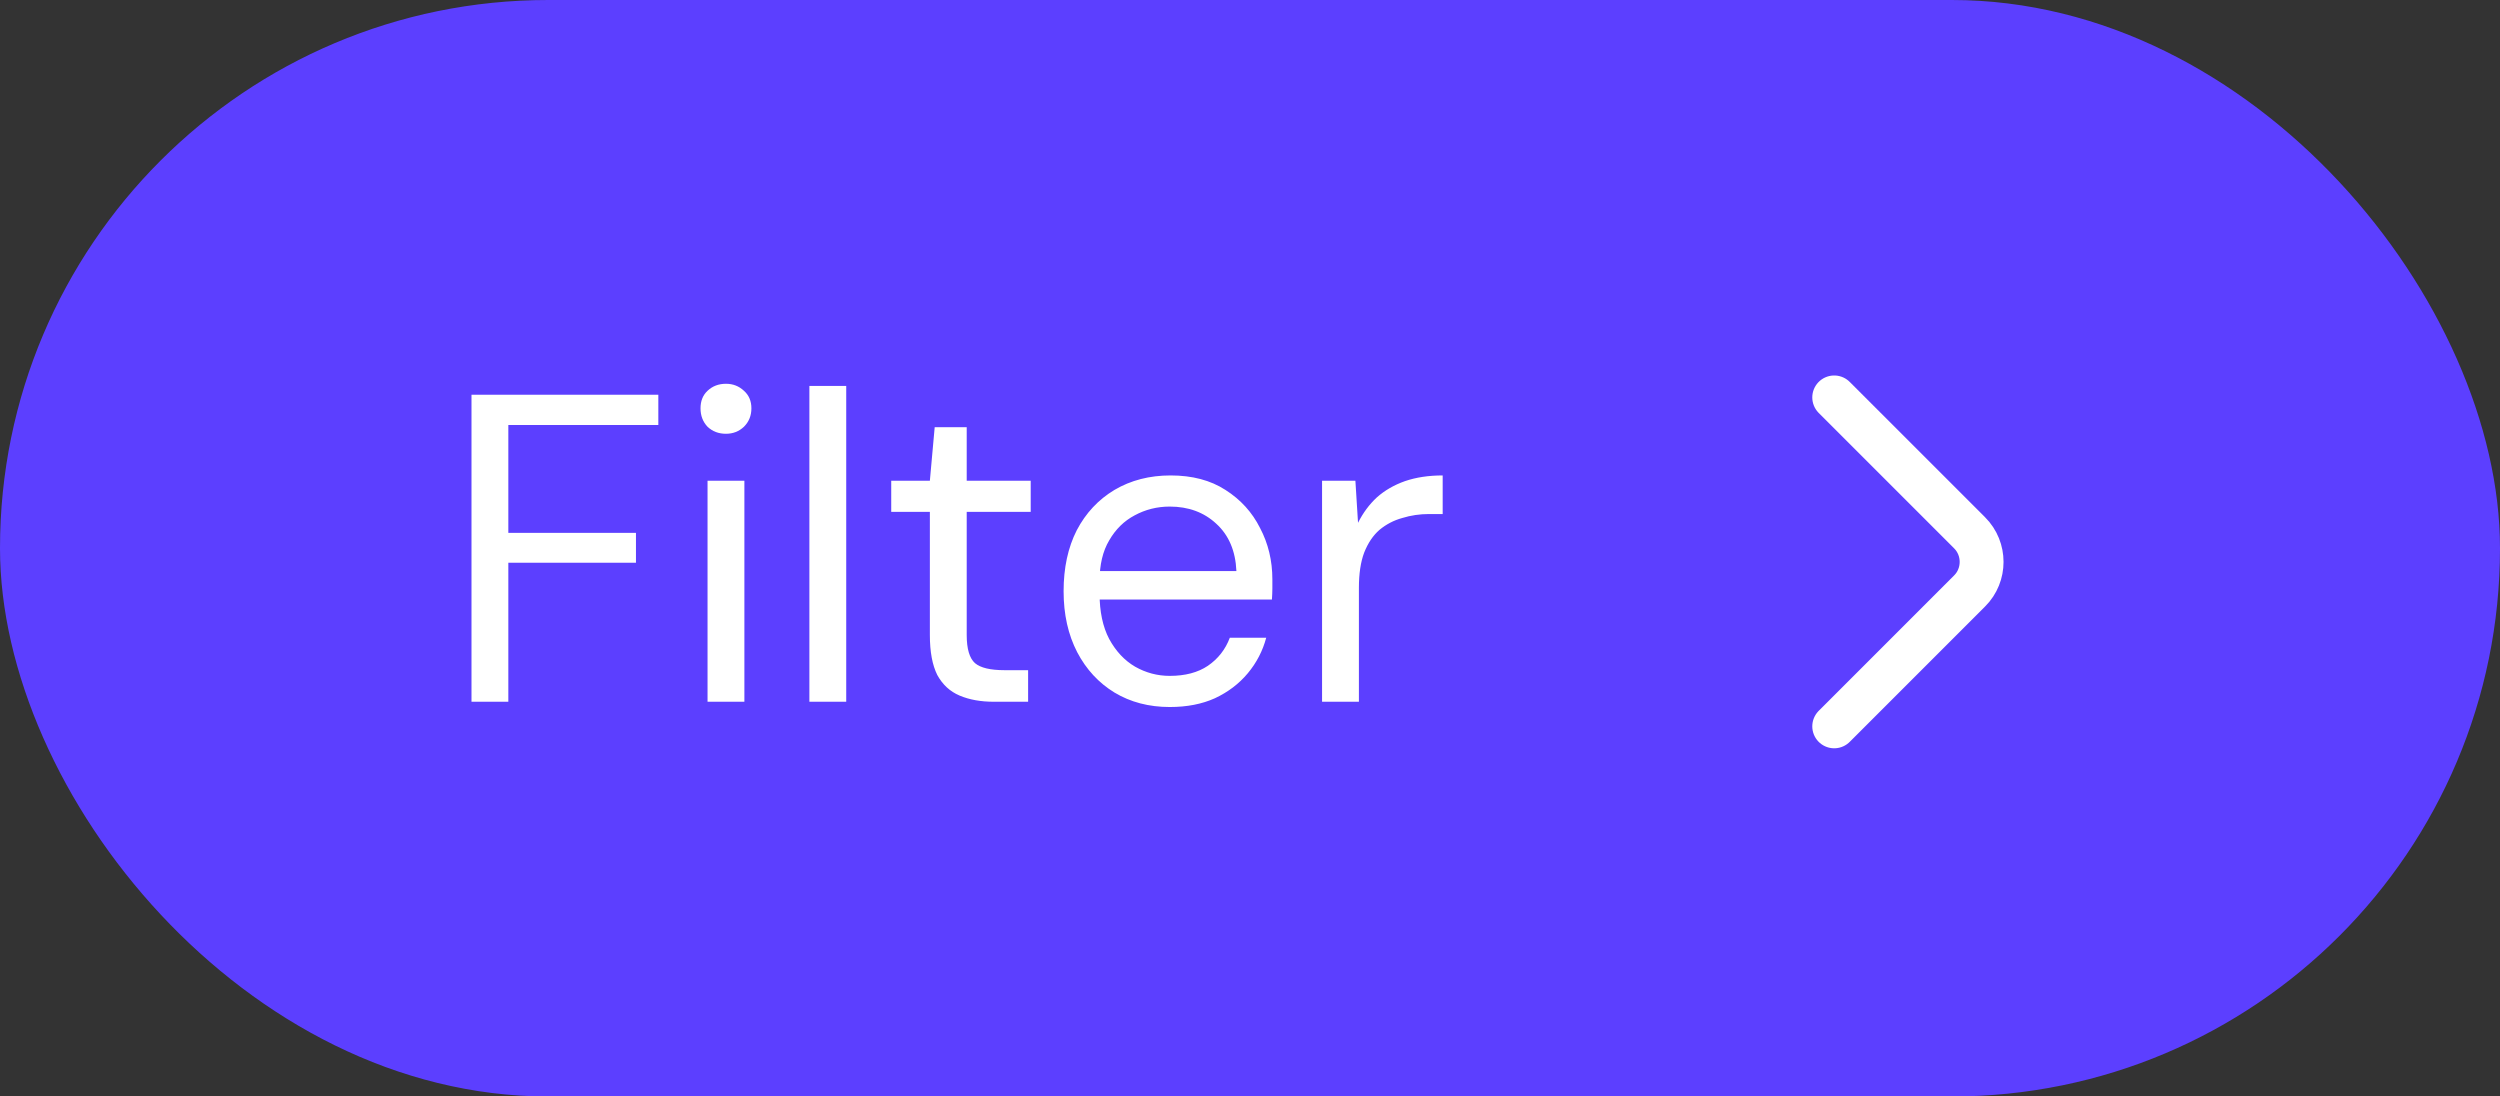 <svg width="57" height="25" viewBox="0 0 57 25" fill="none" xmlns="http://www.w3.org/2000/svg">
<rect x="0" y="0" width="57" height="25" fill="#333333" stroke="none"/>
<rect width="57" height="25" rx="12.5" fill="#5C3FFF"/>
<path d="M10.75 16V9H15.01V9.69H11.59V12.15H14.5V12.83H11.59V16H10.75ZM16.132 16V10.96H16.972V16H16.132ZM16.552 9.89C16.385 9.89 16.245 9.837 16.132 9.73C16.025 9.617 15.972 9.477 15.972 9.31C15.972 9.143 16.025 9.01 16.132 8.91C16.245 8.803 16.385 8.75 16.552 8.75C16.712 8.75 16.848 8.803 16.962 8.91C17.075 9.01 17.132 9.143 17.132 9.31C17.132 9.477 17.075 9.617 16.962 9.73C16.848 9.837 16.712 9.89 16.552 9.89ZM18.454 16V8.8H19.294V16H18.454ZM22.66 16C22.36 16 22.101 15.953 21.881 15.86C21.66 15.767 21.491 15.61 21.37 15.39C21.257 15.163 21.201 14.86 21.201 14.48V11.67H20.32V10.96H21.201L21.311 9.74H22.041V10.96H23.5V11.67H22.041V14.48C22.041 14.793 22.104 15.007 22.23 15.12C22.357 15.227 22.581 15.28 22.901 15.28H23.441V16H22.66ZM26.67 16.12C26.196 16.12 25.776 16.01 25.41 15.79C25.05 15.57 24.766 15.263 24.56 14.87C24.353 14.47 24.25 14.007 24.25 13.48C24.25 12.947 24.35 12.483 24.55 12.09C24.756 11.697 25.043 11.39 25.41 11.17C25.783 10.95 26.21 10.84 26.69 10.84C27.183 10.84 27.6 10.95 27.94 11.17C28.286 11.39 28.55 11.68 28.73 12.04C28.916 12.393 29.01 12.783 29.01 13.21C29.01 13.277 29.01 13.347 29.01 13.42C29.01 13.493 29.006 13.577 29 13.67H24.88V13.02H28.19C28.17 12.56 28.016 12.2 27.73 11.94C27.45 11.68 27.096 11.55 26.67 11.55C26.383 11.55 26.116 11.617 25.87 11.75C25.63 11.877 25.436 12.067 25.29 12.32C25.143 12.567 25.07 12.877 25.07 13.25V13.53C25.07 13.943 25.143 14.29 25.29 14.57C25.443 14.85 25.64 15.06 25.88 15.2C26.126 15.34 26.39 15.41 26.67 15.41C27.023 15.41 27.313 15.333 27.54 15.18C27.773 15.02 27.94 14.807 28.04 14.54H28.87C28.79 14.84 28.65 15.11 28.45 15.35C28.25 15.59 28 15.78 27.7 15.92C27.406 16.053 27.063 16.12 26.67 16.12ZM30.143 16V10.96H30.903L30.963 11.92C31.077 11.693 31.22 11.5 31.393 11.34C31.573 11.18 31.787 11.057 32.033 10.97C32.287 10.883 32.573 10.84 32.893 10.84V11.72H32.583C32.37 11.72 32.167 11.75 31.973 11.81C31.78 11.863 31.607 11.953 31.453 12.08C31.307 12.207 31.19 12.38 31.103 12.6C31.023 12.813 30.983 13.08 30.983 13.4V16H30.143Z" fill="white"/>
<path d="M41.82 9.061L44.907 12.148C45.272 12.513 45.272 13.11 44.907 13.474L41.82 16.561" stroke="white" stroke-miterlimit="10" stroke-linecap="round" stroke-linejoin="round"/>
</svg>
